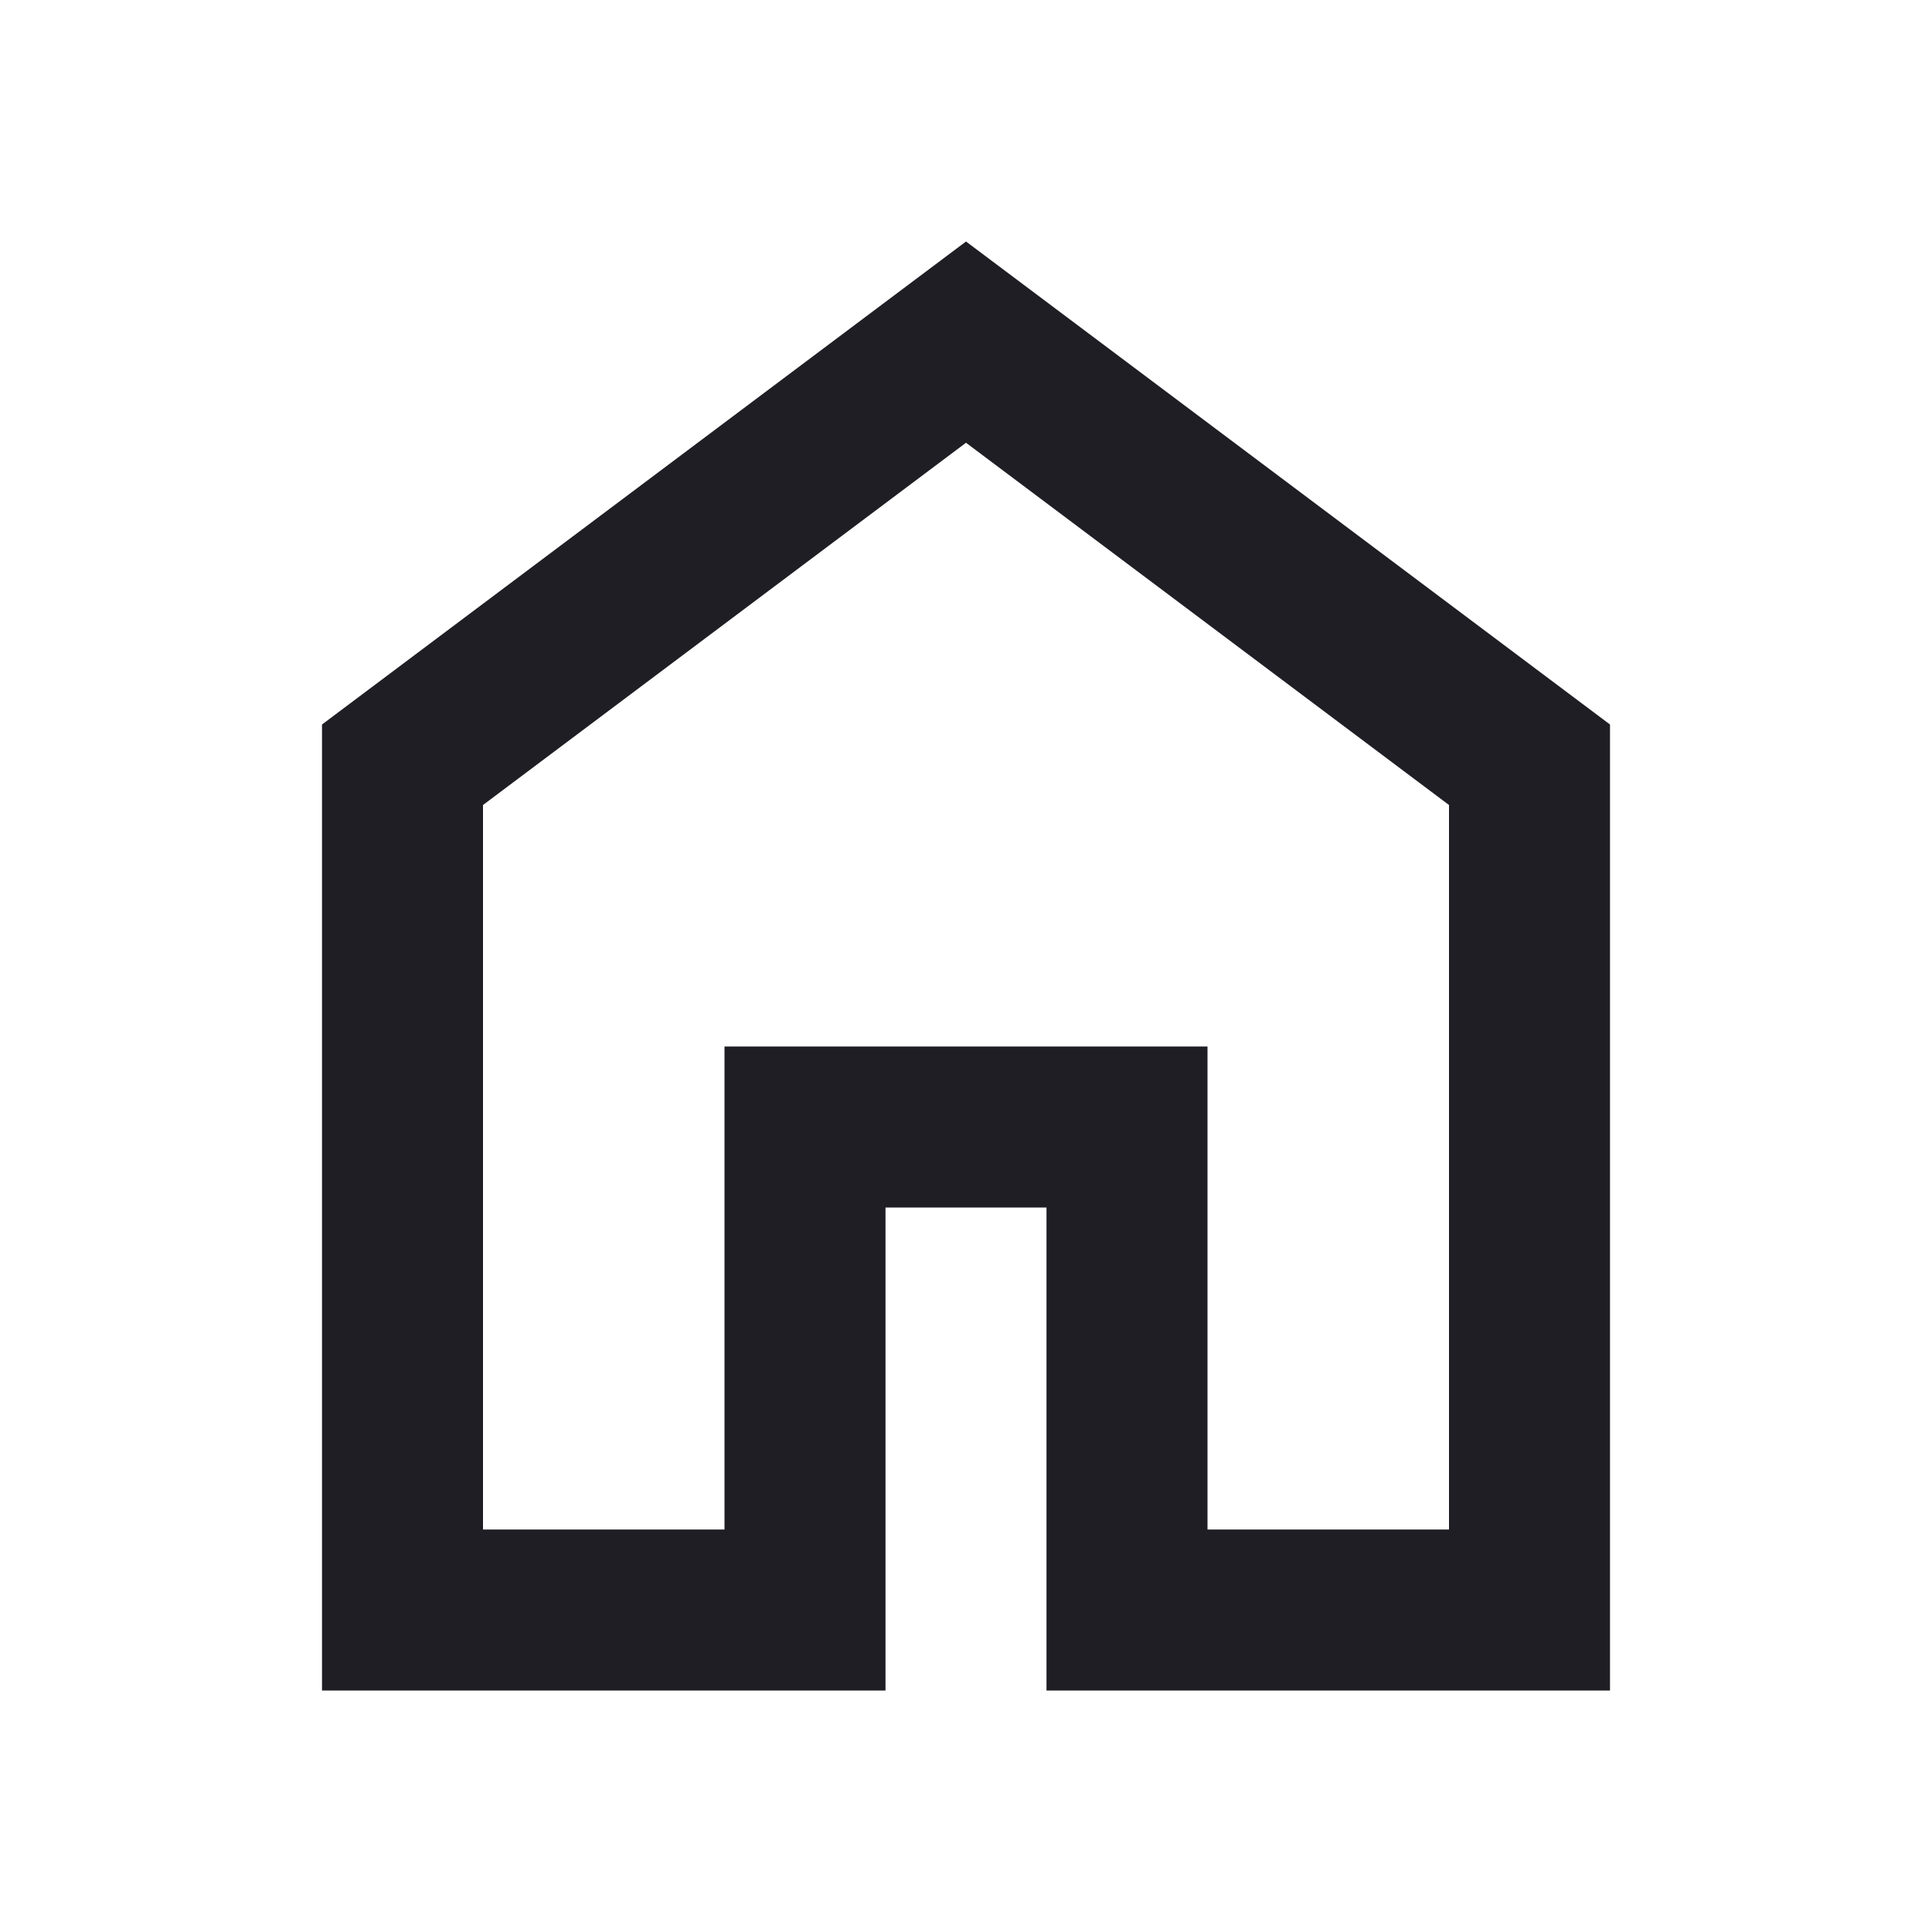 <svg xmlns="http://www.w3.org/2000/svg" height="24px" viewBox="0 -960 960 960" width="24px" fill="#1e1e24"><path d="M240-200h120v-240h240v240h120v-360L480-740 240-560v360Zm-80 80v-480l320-240 320 240v480H520v-240h-80v240H160Zm320-350Z"/></svg>